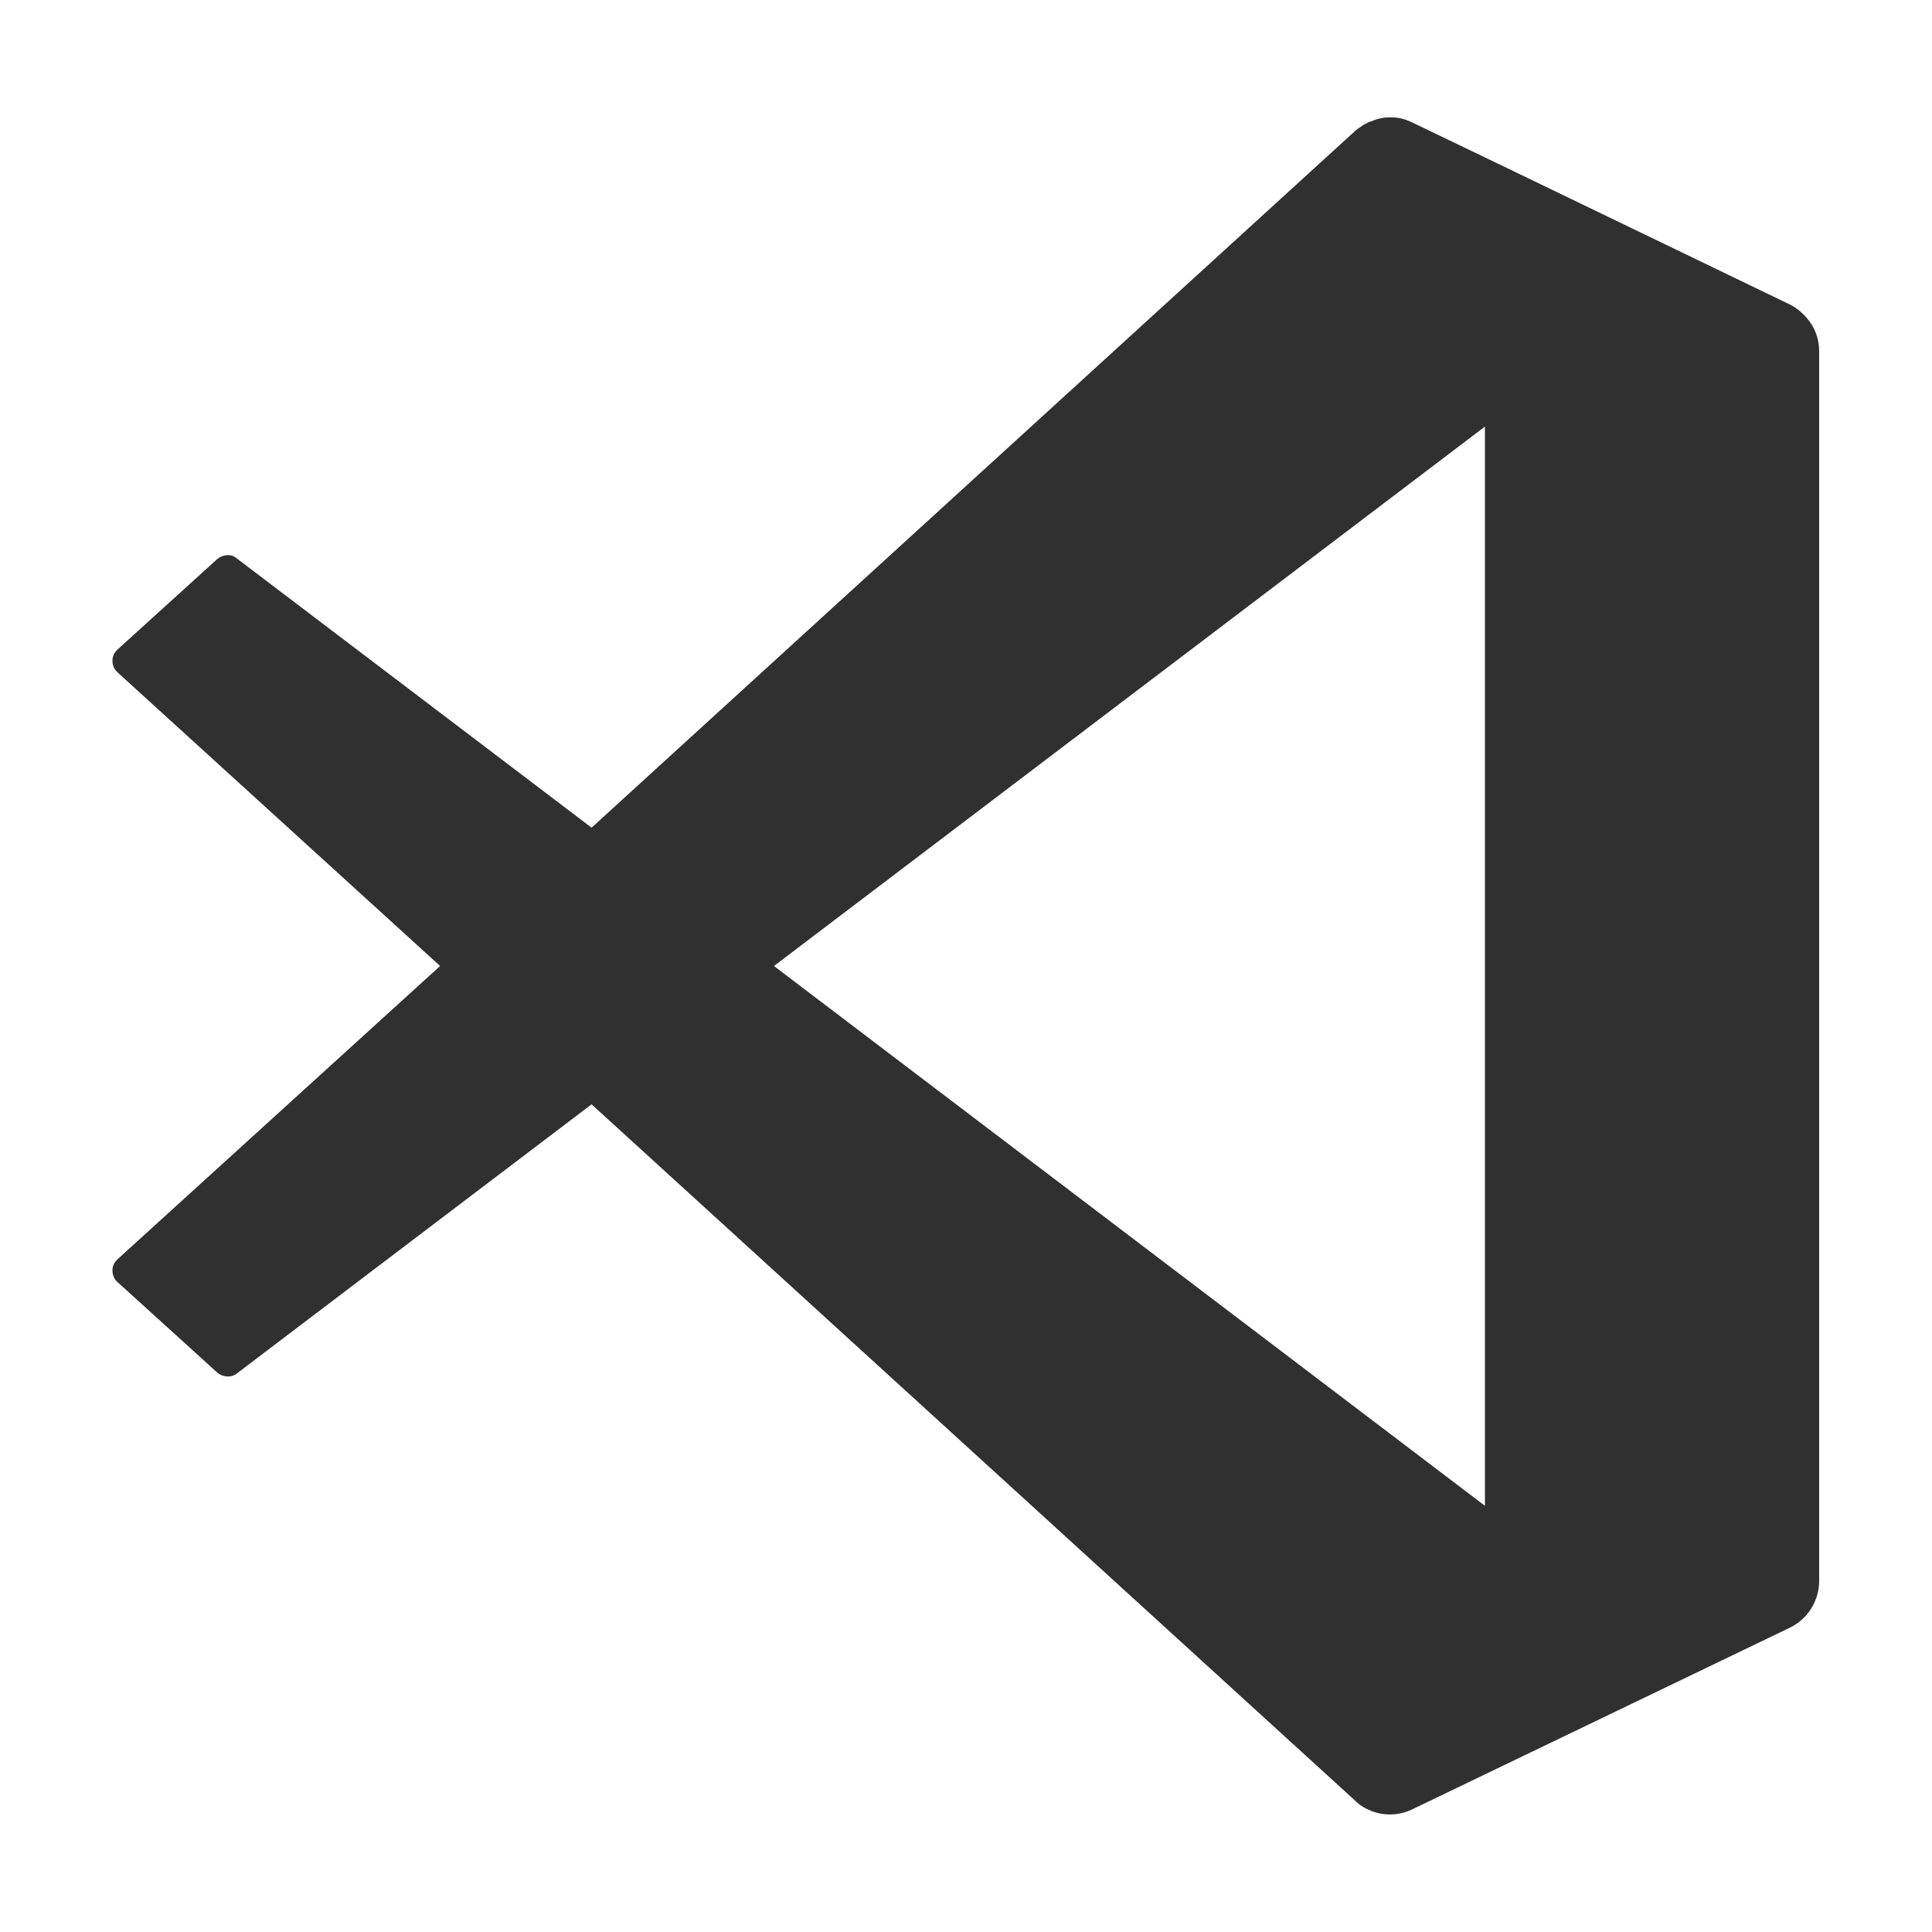 <?xml version="1.0" encoding="utf-8"?>
<!-- Generator: Adobe Illustrator 28.1.0, SVG Export Plug-In . SVG Version: 6.00 Build 0)  -->
<svg version="1.1" id="Camada_1" xmlns="http://www.w3.org/2000/svg" xmlns:xlink="http://www.w3.org/1999/xlink" x="0px" y="0px"
	 viewBox="0 0 500 500" style="enable-background:new 0 0 500 500;" xml:space="preserve">
<style type="text/css">
	.st0{fill:url(#SVGID_1_);}
	.st1{fill:url(#SVGID_00000126315008623207081840000015996263284732957353_);}
	.st2{fill:url(#SVGID_00000132806912090086869590000016311465279522505097_);}
	.st3{fill-rule:evenodd;clip-rule:evenodd;fill:#303030;}
</style>
<g>
	
		<linearGradient id="SVGID_1_" gradientUnits="userSpaceOnUse" x1="-595.2" y1="-396.85" x2="-499.108" y2="-396.85" gradientTransform="matrix(1 0 0 1 0 668)">
		<stop  offset="0" style="stop-color:#FA12E3"/>
		<stop  offset="0.54" style="stop-color:#7312FA"/>
		<stop  offset="1" style="stop-color:#415CA7"/>
	</linearGradient>
	<path class="st0" d="M-542.6,251.5c-10.8,0-19.6,8.8-19.6,19.7c0,10.8,8.8,19.6,19.6,19.6c10.9,0,19.7-8.8,19.7-19.6
		C-522.9,260.2-531.8,251.5-542.6,251.5z"/>
	
		<linearGradient id="SVGID_00000035526589010493812200000014751293165409509007_" gradientUnits="userSpaceOnUse" x1="-830.8" y1="-390.95" x2="-338.7" y2="-390.95" gradientTransform="matrix(1 0 0 1 0 668)">
		<stop  offset="0" style="stop-color:#FA12E3"/>
		<stop  offset="0.54" style="stop-color:#7312FA"/>
		<stop  offset="1" style="stop-color:#415CA7"/>
	</linearGradient>
	<path style="fill:url(#SVGID_00000035526589010493812200000014751293165409509007_);" d="M-384.4,218.2c-8.3-27-9.5-60.1-8.6-85.7
		c1-26.6-19.9-51.1-47.9-51.1h-287.7c-28.1,0-48.8,24.5-47.9,51.1c0.9,25.6-0.3,58.7-8.6,85.7c-8.4,27.1-22.5,44.2-45.7,46.4v24.9
		c23.1,2.2,37.3,19.3,45.7,46.4c8.3,27,9.5,60.1,8.6,85.7c-1,26.6,19.9,51.1,47.9,51.1h287.8c28.1,0,48.9-24.5,47.9-51.1
		c-0.9-25.6,0.3-58.7,8.6-85.7c8.4-27.1,22.5-44.2,45.6-46.4v-25C-361.9,262.2-376,245.2-384.4,218.2z M-738.3,305.8h-3.9l-30.6-68
		h15.8l16.8,38.1l16.8-38.1h15.9L-738.3,305.8z M-687.4,305.6c-10.7,0-19.5-5-23.6-13.3l-0.9-1.9l11.6-8.3l1.4,2.4
		c2.3,4,6.5,6.3,11.7,6.3c5.5,0,9.7-2.4,9.7-5.5c0-4-7.6-7.3-13.6-9.9l-0.2-0.1c-7.1-3.2-16.8-7.5-16.8-19
		c0-11.2,9.6-19.7,22.4-19.7c9.7,0,17.3,4.7,20.3,12.7l0.7,1.8l-11.3,7.8l-1.2-2.7c-1.4-3.1-4.6-5.1-8.4-5.1c-4.2,0-7.7,2.4-7.7,5.4
		c0,2.5,3.1,3.9,9.1,6.4c0.8,0.4,1.7,0.7,2.6,1.1l0,0c9.1,4,18.9,9.3,18.9,21C-662.9,297.1-673,305.6-687.4,305.6z M-577.2,295.5
		c-6.8,6.7-14.4,10-23.1,10c-19,0-34.5-15.4-34.5-34.3c0-18.7,15.7-34.5,34.4-34.5c8.5,0.1,16.5,3.6,23.2,10.1l1.6,1.5l-8.7,11.7
		l-2.1-2.1c-4.2-4.2-9.2-6.5-14.2-6.5c-10.3,0-19.4,9.2-19.4,19.7c0,11.5,10.2,19.6,19.4,19.6c6.2,0,11.2-3.6,14.3-6.6l2.1-2.1
		l8.5,11.9L-577.2,295.5z M-542.6,305.5c-19,0-34.4-15.4-34.4-34.3c0-19,15.4-34.5,34.4-34.5s34.5,15.5,34.5,34.5
		C-508.1,290.1-523.6,305.5-542.6,305.5z M-481.8,304.5h-20.1v-66.8h20.1h0.1c10.4,0,19.1,3.2,25.2,9.3c5.9,5.9,9.1,14.3,9.1,24.2
		C-447.5,291.5-460.9,304.5-481.8,304.5z M-399.4,252.3h-27.1v10.8h23.4v14.7h-23.4v12.1h27.1v14.6h-41.8v-66.8h41.8V252.3z"/>
	
		<linearGradient id="SVGID_00000119826911423202007210000006770922104644562602_" gradientUnits="userSpaceOnUse" x1="-567.198" y1="-396.85" x2="-428.514" y2="-396.85" gradientTransform="matrix(1 0 0 1 0 668)">
		<stop  offset="0" style="stop-color:#FA12E3"/>
		<stop  offset="0.54" style="stop-color:#7312FA"/>
		<stop  offset="1" style="stop-color:#415CA7"/>
	</linearGradient>
	<path style="fill:url(#SVGID_00000119826911423202007210000006770922104644562602_);" d="M-481.8,252.4h-5.4v37.5h5.5
		c12.2,0,19.5-7,19.5-18.7C-462.3,259.4-469.6,252.4-481.8,252.4z"/>
</g>
<path class="st3" d="M463.1,421.3c4.7-2.2,7.7-7,7.7-12.2V90.9c0-3.2-1.1-6.2-3.2-8.6l-0.1-0.1c-1.3-1.5-2.8-2.7-4.5-3.5L389,43
	l-23.5-11.3c-2.4-1.2-5-1.6-7.6-1.2l-0.4,0.1h-0.1c-0.3,0.1-0.6,0.1-0.8,0.2h-0.1c-0.3,0.1-0.6,0.2-0.9,0.3l-0.2,0.1
	c-0.3,0.1-0.5,0.2-0.8,0.3h-0.1c-0.3,0.1-0.5,0.2-0.8,0.4l-0.2,0.1c-0.2,0.1-0.4,0.2-0.6,0.3l-0.6,0.4c-0.2,0.2-0.5,0.3-0.7,0.5
	l-0.2,0.1c-0.1,0.1-0.2,0.2-0.3,0.3l-0.2,0.1c-0.2,0.2-0.4,0.4-0.6,0.6l-0.6,0.5L153.1,214.2L61,144.3c-1.3-1-3.4-0.8-4.8,0.4
	l-25.9,23.5c-1,1-1.2,2-1.2,2.8s0.2,1.9,1.2,2.9l83.6,76.1l-83.6,76c-1,1-1.2,2-1.2,2.8s0.2,1.9,1.2,2.9l25.9,23.5
	c1.4,1.2,3.5,1.4,4.9,0.4l92-69.8L350.7,466c0,0,0.2,0.2,0.4,0.4l0,0c1.1,1,2.3,1.7,3.7,2.2l0.1,0.1l0.3,0.1c3.4,1.2,7,1,10.2-0.5
	L463.1,421.3z M200.3,250l184-139.6v279.3L200.3,250z"/>
</svg>
